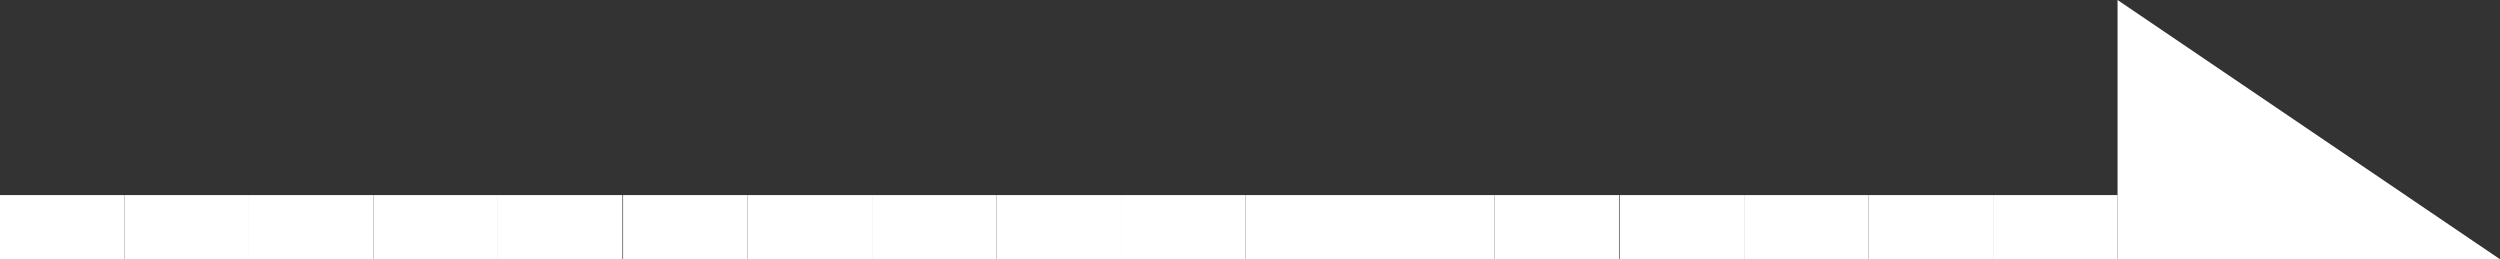<svg xmlns="http://www.w3.org/2000/svg" viewBox="0 0 38.96 4.04"><rect x="0" y="0" width="38.96" height="4.04" fill="#333333" stroke="none"/><defs><style>.cls-1{fill:#fff;}.cls-2{fill:none;}</style></defs><g id="Layer_2" data-name="Layer 2"><g id="レイヤー_3" data-name="レイヤー 3"><rect class="cls-1" y="3.04" width="1.94" height="1"/><rect class="cls-2" y="2.04" width="1.94" height="1"/><rect class="cls-1" x="1.94" y="3.04" width="1.94" height="1"/><rect class="cls-2" x="1.94" y="2.04" width="1.94" height="1"/><rect class="cls-1" x="3.88" y="3.04" width="1.94" height="1"/><rect class="cls-2" x="3.88" y="2.04" width="1.94" height="1"/><rect class="cls-1" x="5.82" y="3.04" width="1.94" height="1"/><rect class="cls-2" x="5.82" y="2.04" width="1.94" height="1"/><rect class="cls-1" x="7.76" y="3.04" width="1.94" height="1"/><rect class="cls-2" x="7.76" y="2.04" width="1.94" height="1"/><rect class="cls-1" x="9.71" y="3.04" width="1.94" height="1"/><rect class="cls-2" x="9.71" y="2.04" width="1.94" height="1"/><rect class="cls-1" x="11.65" y="3.04" width="1.94" height="1"/><rect class="cls-2" x="11.65" y="2.04" width="1.94" height="1"/><rect class="cls-1" x="13.59" y="3.04" width="1.94" height="1"/><rect class="cls-2" x="13.59" y="2.04" width="1.94" height="1"/><rect class="cls-1" x="15.53" y="3.04" width="1.94" height="1"/><rect class="cls-2" x="15.53" y="2.04" width="1.94" height="1"/><rect class="cls-1" x="17.47" y="3.04" width="1.94" height="1"/><rect class="cls-2" x="17.47" y="2.04" width="1.94" height="1"/><rect class="cls-1" x="19.41" y="3.04" width="1.94" height="1"/><rect class="cls-2" x="19.41" y="2.04" width="1.94" height="1"/><rect class="cls-1" x="21.35" y="3.04" width="1.94" height="1"/><rect class="cls-2" x="21.35" y="2.04" width="1.94" height="1"/><rect class="cls-1" x="23.29" y="3.04" width="1.94" height="1"/><rect class="cls-2" x="23.29" y="2.04" width="1.94" height="1"/><rect class="cls-1" x="25.24" y="3.04" width="1.94" height="1"/><rect class="cls-2" x="25.24" y="2.04" width="1.94" height="1"/><rect class="cls-1" x="27.18" y="3.04" width="1.94" height="1"/><rect class="cls-2" x="27.18" y="2.04" width="1.94" height="1"/><rect class="cls-1" x="29.12" y="3.04" width="1.94" height="1"/><rect class="cls-2" x="29.12" y="2.04" width="1.94" height="1"/><rect class="cls-1" x="31.06" y="3.04" width="1.94" height="1"/><rect class="cls-2" x="31.06" y="2.04" width="1.94" height="1"/><polygon class="cls-1" points="33 4.04 38.96 4.04 33 0 33 4.04"/></g></g></svg>